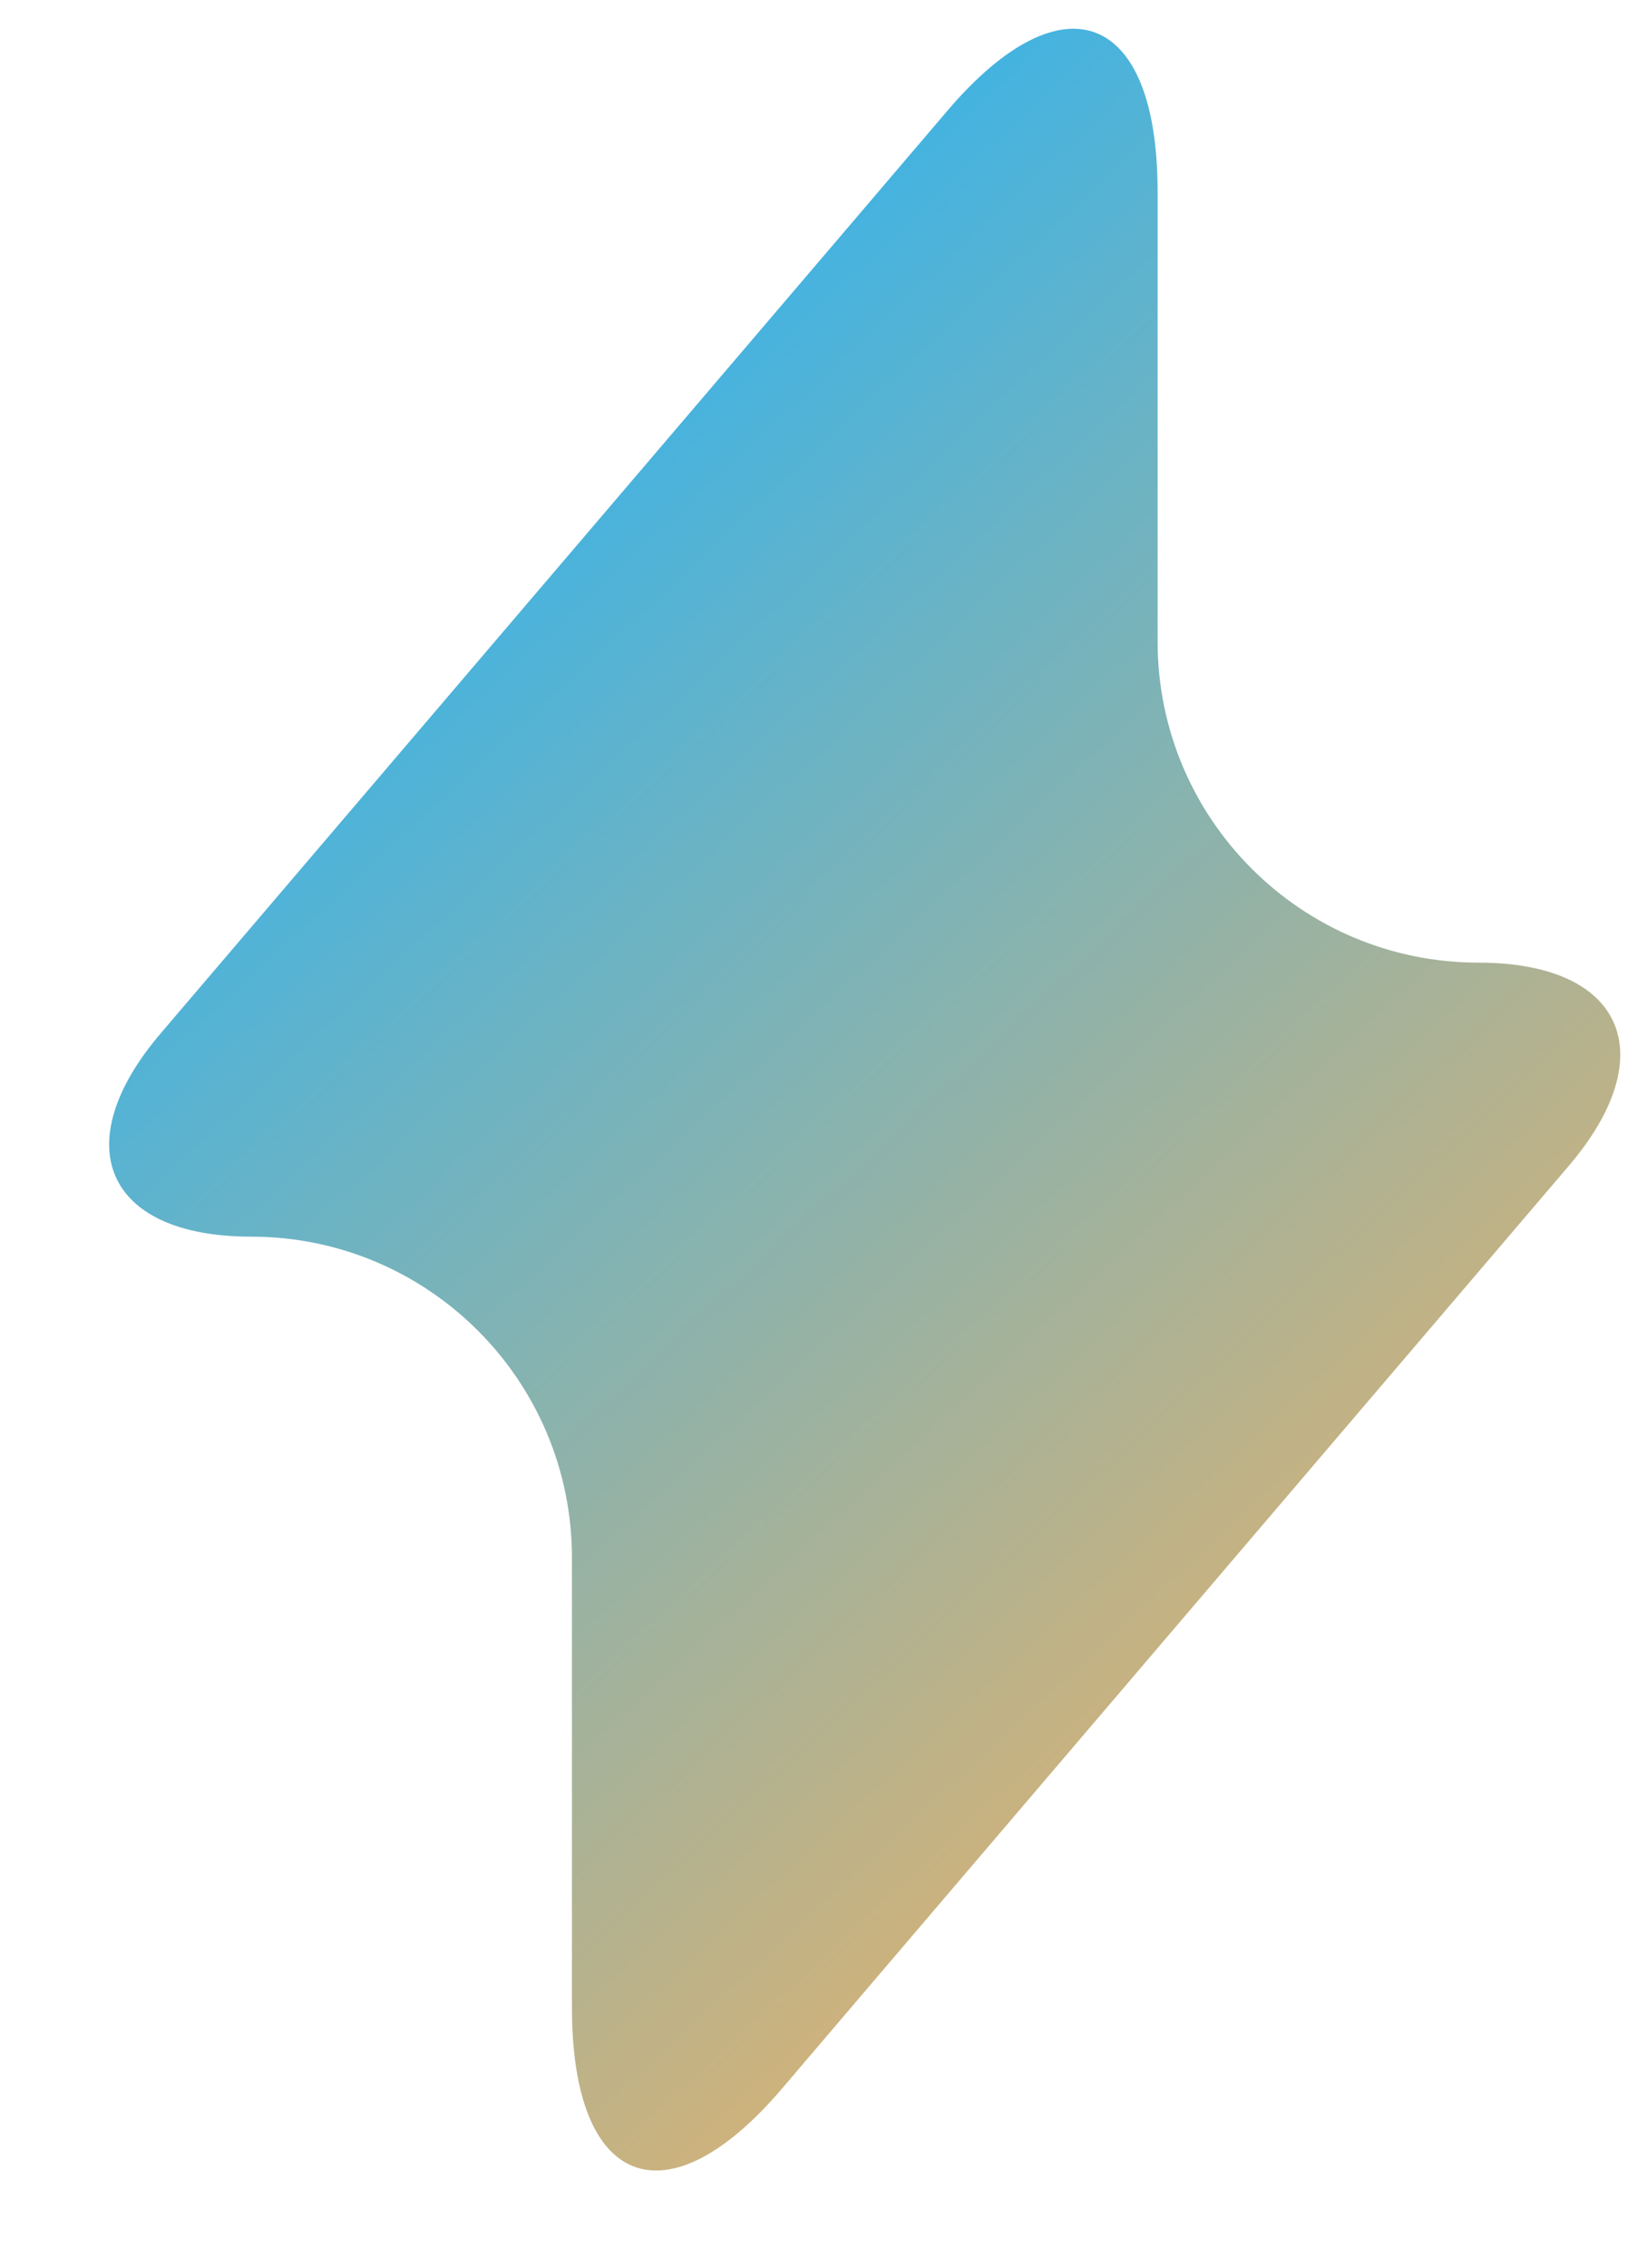 <svg width="13" height="18" viewBox="0 0 13 18" fill="none" xmlns="http://www.w3.org/2000/svg">
<path d="M11.741 7.641C10.334 7.641 9.193 6.5 9.193 5.092V1.521C9.193 0.093 8.442 -0.196 7.527 0.875L6.867 1.649L1.284 8.193C0.517 9.085 0.839 9.816 1.994 9.816C3.401 9.816 4.542 10.957 4.542 12.365V15.936C4.542 17.364 5.292 17.653 6.207 16.582L6.867 15.808L12.45 9.264C13.217 8.372 12.895 7.641 11.741 7.641Z" fill="url(#paint0_radial_765_125494)"/>
<defs>
<radialGradient id="paint0_radial_765_125494" cx="0" cy="0" r="1" gradientUnits="userSpaceOnUse" gradientTransform="translate(0.867 2.814) rotate(46.656) scale(17.483 276.057)">
<stop stop-color="#1AB3FF"/>
<stop offset="1" stop-color="#FFB258"/>
</radialGradient>
</defs>
</svg>
